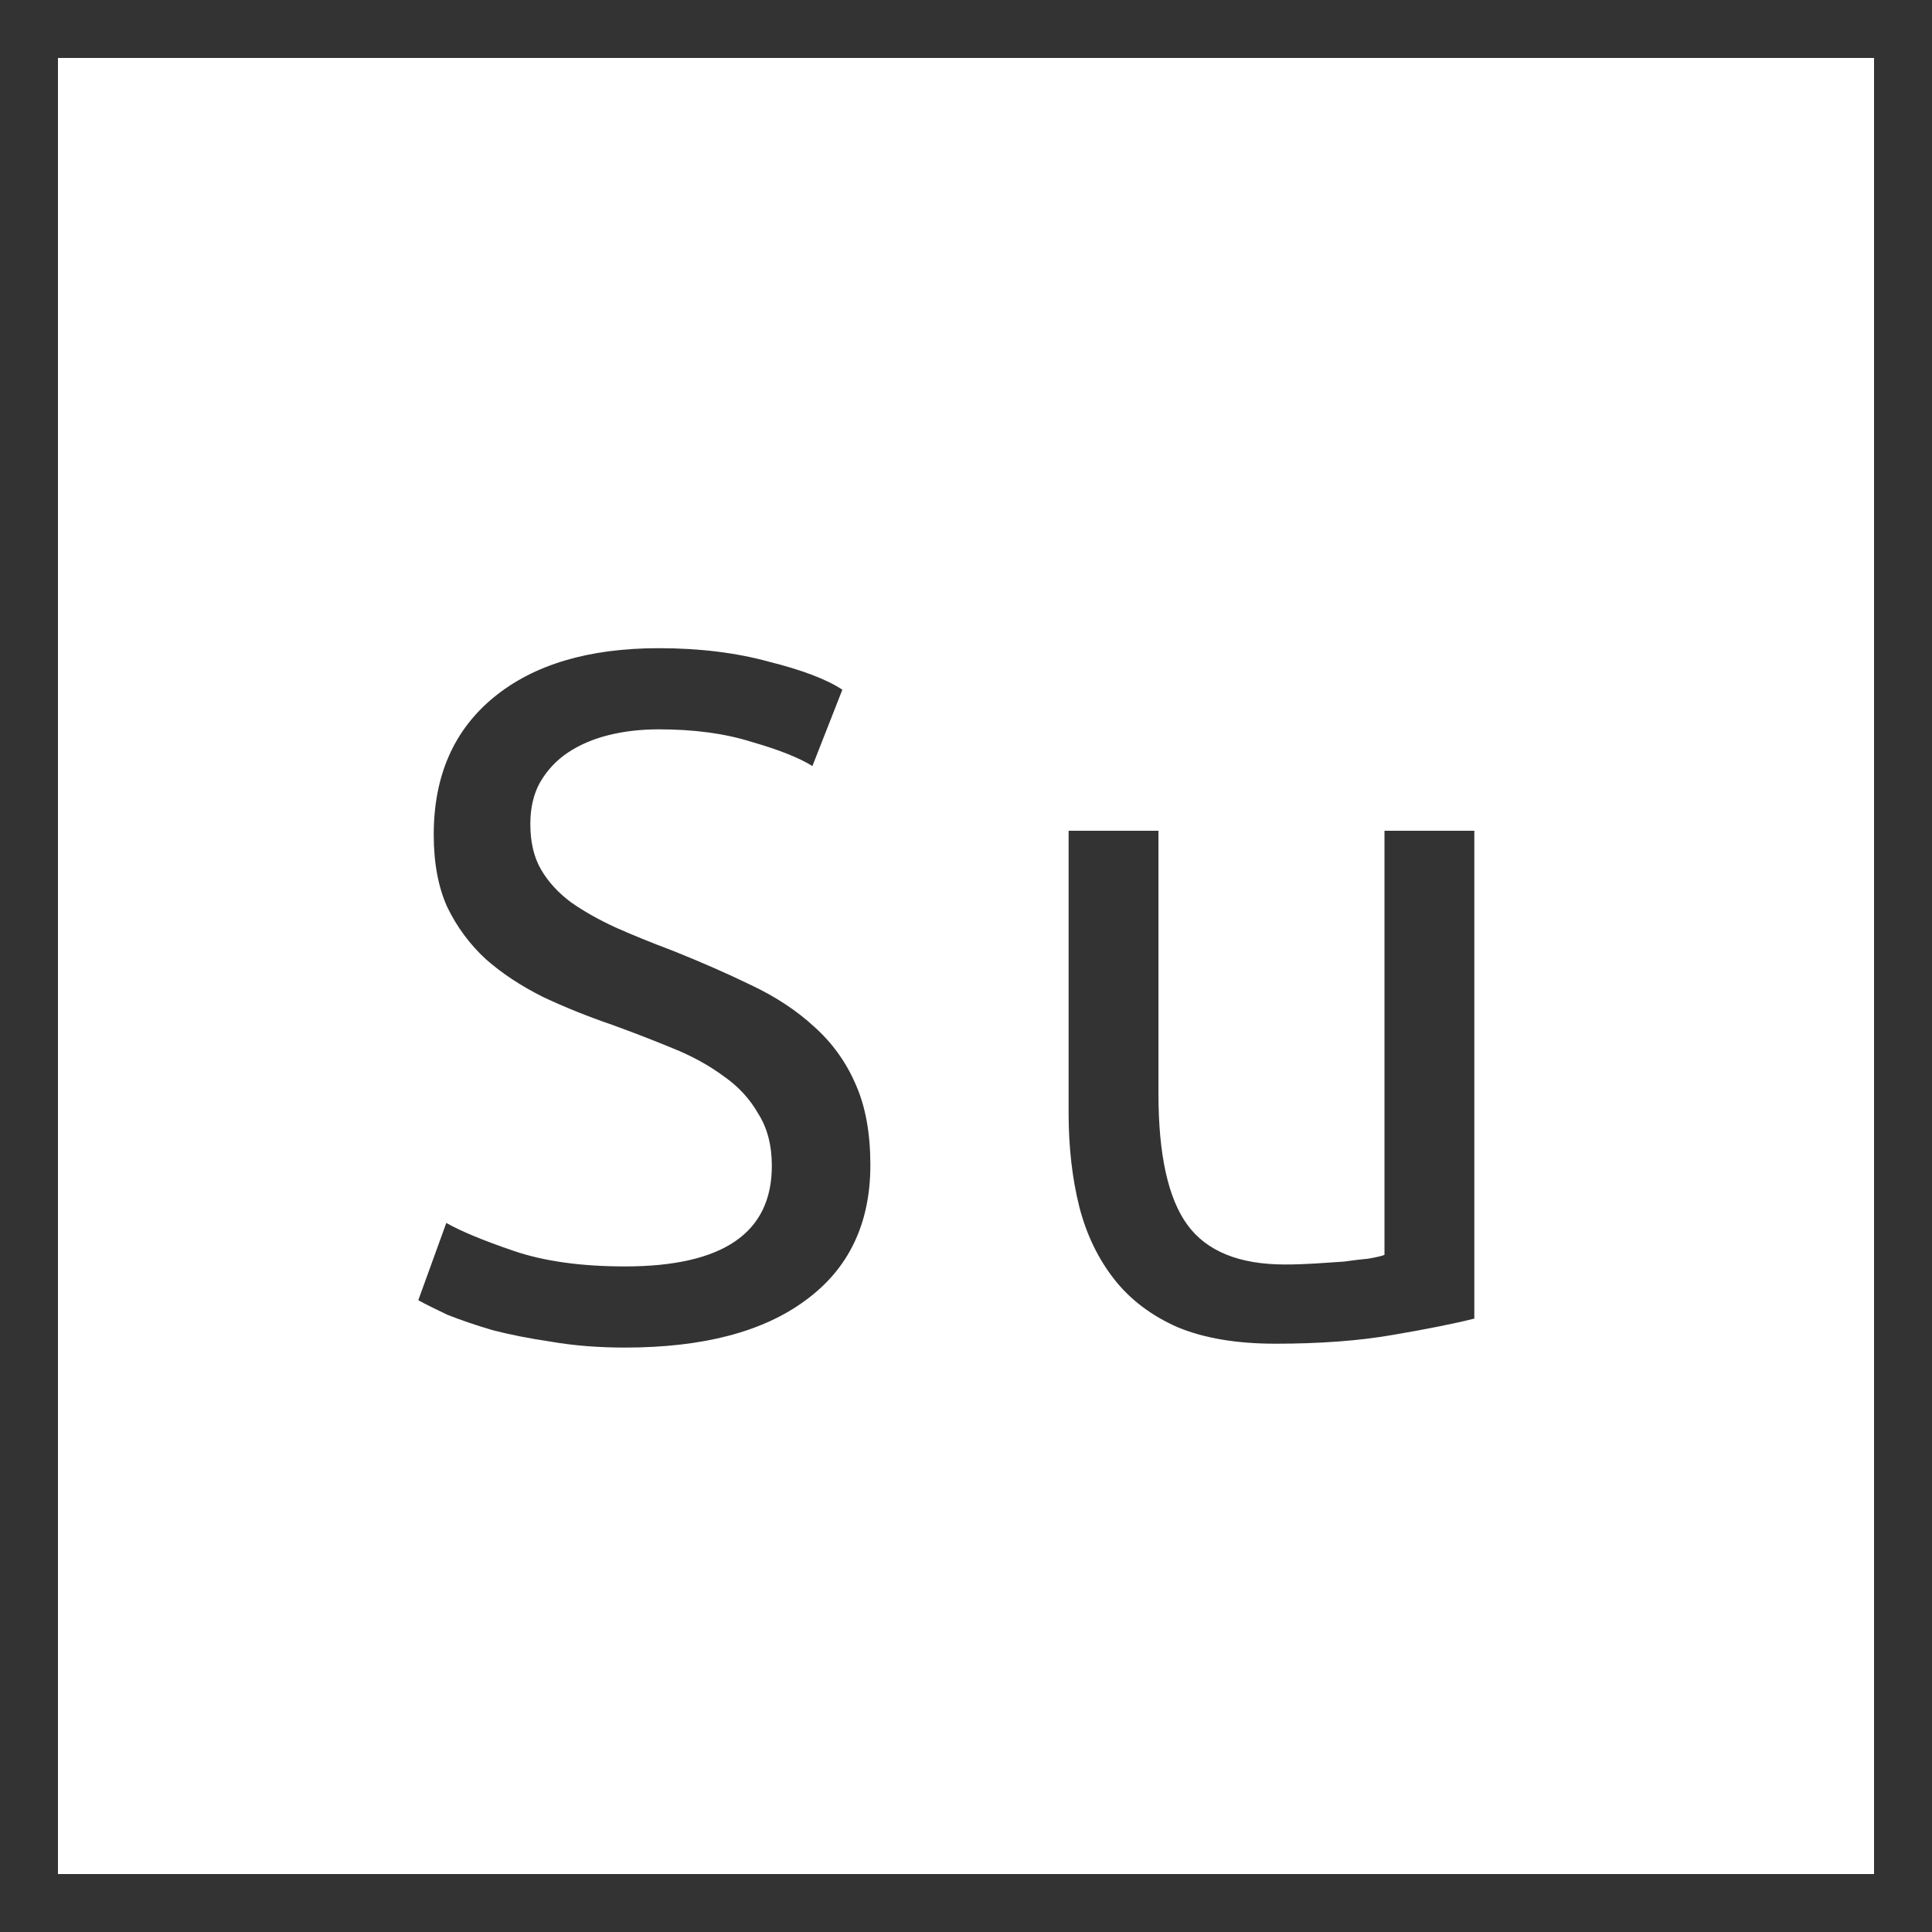 <svg width="100" height="100" viewBox="0 0 100 100" fill="none" xmlns="http://www.w3.org/2000/svg">
<path d="M32.35 65.55C37.417 65.55 39.95 63.817 39.95 60.35C39.95 59.283 39.717 58.383 39.25 57.65C38.817 56.883 38.217 56.233 37.45 55.7C36.683 55.133 35.8 54.65 34.8 54.25C33.833 53.85 32.8 53.45 31.7 53.05C30.433 52.617 29.233 52.133 28.1 51.6C26.967 51.033 25.983 50.383 25.15 49.65C24.317 48.883 23.65 47.983 23.15 46.95C22.683 45.917 22.45 44.667 22.45 43.2C22.45 40.167 23.483 37.8 25.55 36.1C27.617 34.4 30.467 33.55 34.1 33.55C36.2 33.55 38.1 33.783 39.8 34.25C41.533 34.683 42.8 35.167 43.6 35.7L42.05 39.65C41.35 39.217 40.3 38.8 38.9 38.4C37.533 37.967 35.933 37.75 34.1 37.75C33.167 37.75 32.3 37.85 31.5 38.05C30.7 38.25 30 38.55 29.4 38.95C28.8 39.35 28.317 39.867 27.95 40.5C27.617 41.1 27.45 41.817 27.45 42.65C27.45 43.583 27.633 44.367 28 45C28.367 45.633 28.883 46.2 29.55 46.7C30.217 47.167 30.983 47.6 31.85 48C32.75 48.4 33.733 48.8 34.8 49.2C36.3 49.8 37.667 50.4 38.9 51C40.167 51.6 41.25 52.317 42.15 53.15C43.083 53.983 43.8 54.983 44.3 56.15C44.8 57.283 45.05 58.667 45.05 60.3C45.05 63.333 43.933 65.667 41.7 67.3C39.5 68.933 36.383 69.75 32.35 69.75C30.983 69.75 29.717 69.65 28.55 69.45C27.417 69.283 26.4 69.083 25.5 68.85C24.6 68.583 23.817 68.317 23.15 68.05C22.517 67.75 22.017 67.5 21.65 67.3L23.1 63.3C23.867 63.733 25.033 64.217 26.6 64.75C28.167 65.283 30.083 65.55 32.35 65.55Z" fill="#333333"/>
<path d="M76.311 68.25C75.245 68.517 73.828 68.8 72.061 69.1C70.328 69.4 68.311 69.55 66.011 69.55C64.011 69.55 62.328 69.267 60.961 68.7C59.595 68.1 58.495 67.267 57.661 66.2C56.828 65.133 56.228 63.883 55.861 62.45C55.495 60.983 55.311 59.367 55.311 57.6V43H59.961V56.6C59.961 59.767 60.461 62.033 61.461 63.4C62.461 64.767 64.145 65.45 66.511 65.45C67.011 65.45 67.528 65.433 68.061 65.4C68.595 65.367 69.095 65.333 69.561 65.3C70.028 65.233 70.445 65.183 70.811 65.15C71.211 65.083 71.495 65.017 71.661 64.95V43H76.311V68.25Z" fill="#333333"/>
<rect x="1.5" y="1.5" width="97" height="97" stroke="#333333" stroke-width="3"/>
</svg>
